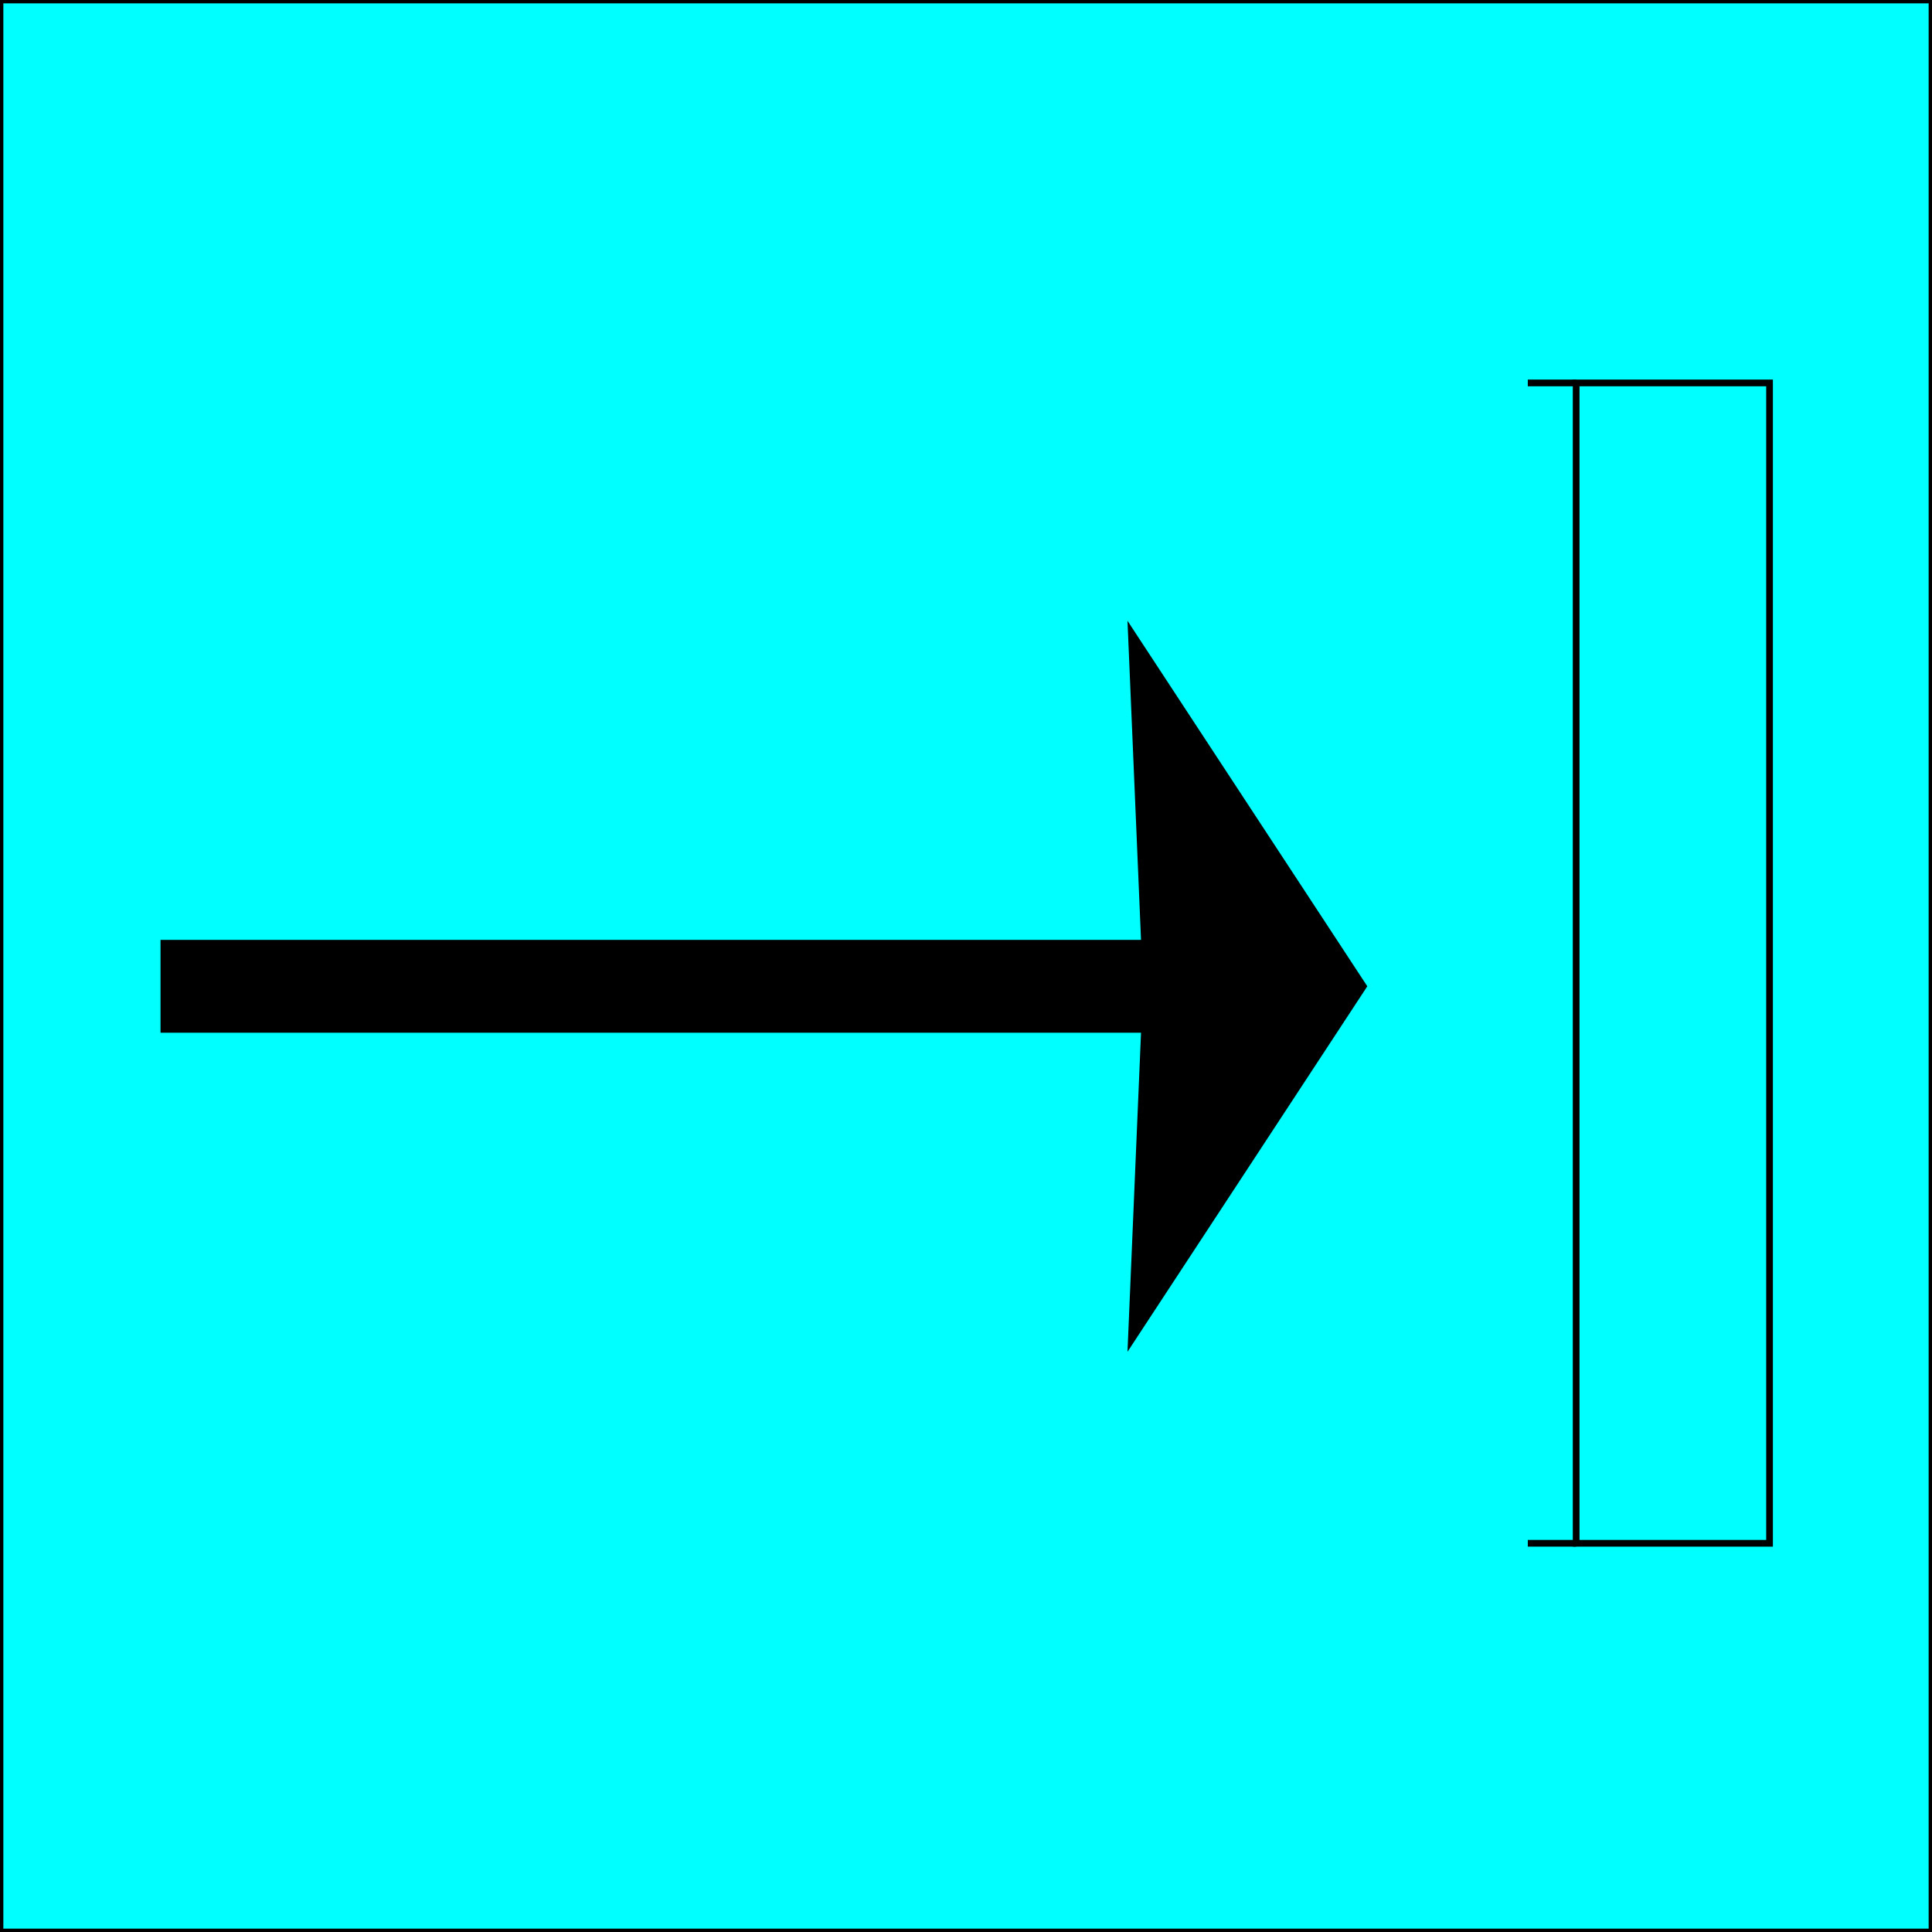 <svg width="150" height="150" viewBox="0 0 150 150" fill="none" xmlns="http://www.w3.org/2000/svg">
<g clip-path="url(#clip0_2109_162439)">
<path d="M0 0H150V150H0V0Z" fill="#00FFFF" stroke="black" stroke-width="0.52"/>
<path d="M12.463 80.179H88.589L87.538 104.954L106.157 76.576L87.538 48.197L88.589 72.972H12.463V80.179Z" fill="black"/>
<path d="M122.372 29.73H137.387V119.821H122.372V29.73Z" stroke="black" stroke-width="0.52"/>
<path d="M118.618 29.73H122.372" stroke="black" stroke-width="0.52"/>
<path d="M118.619 119.82H122.373" stroke="black" stroke-width="0.52"/>
</g>
<defs>
<clipPath id="clip0_2109_162439">
<rect width="150" height="150" fill="white"/>
</clipPath>
</defs>
</svg>
